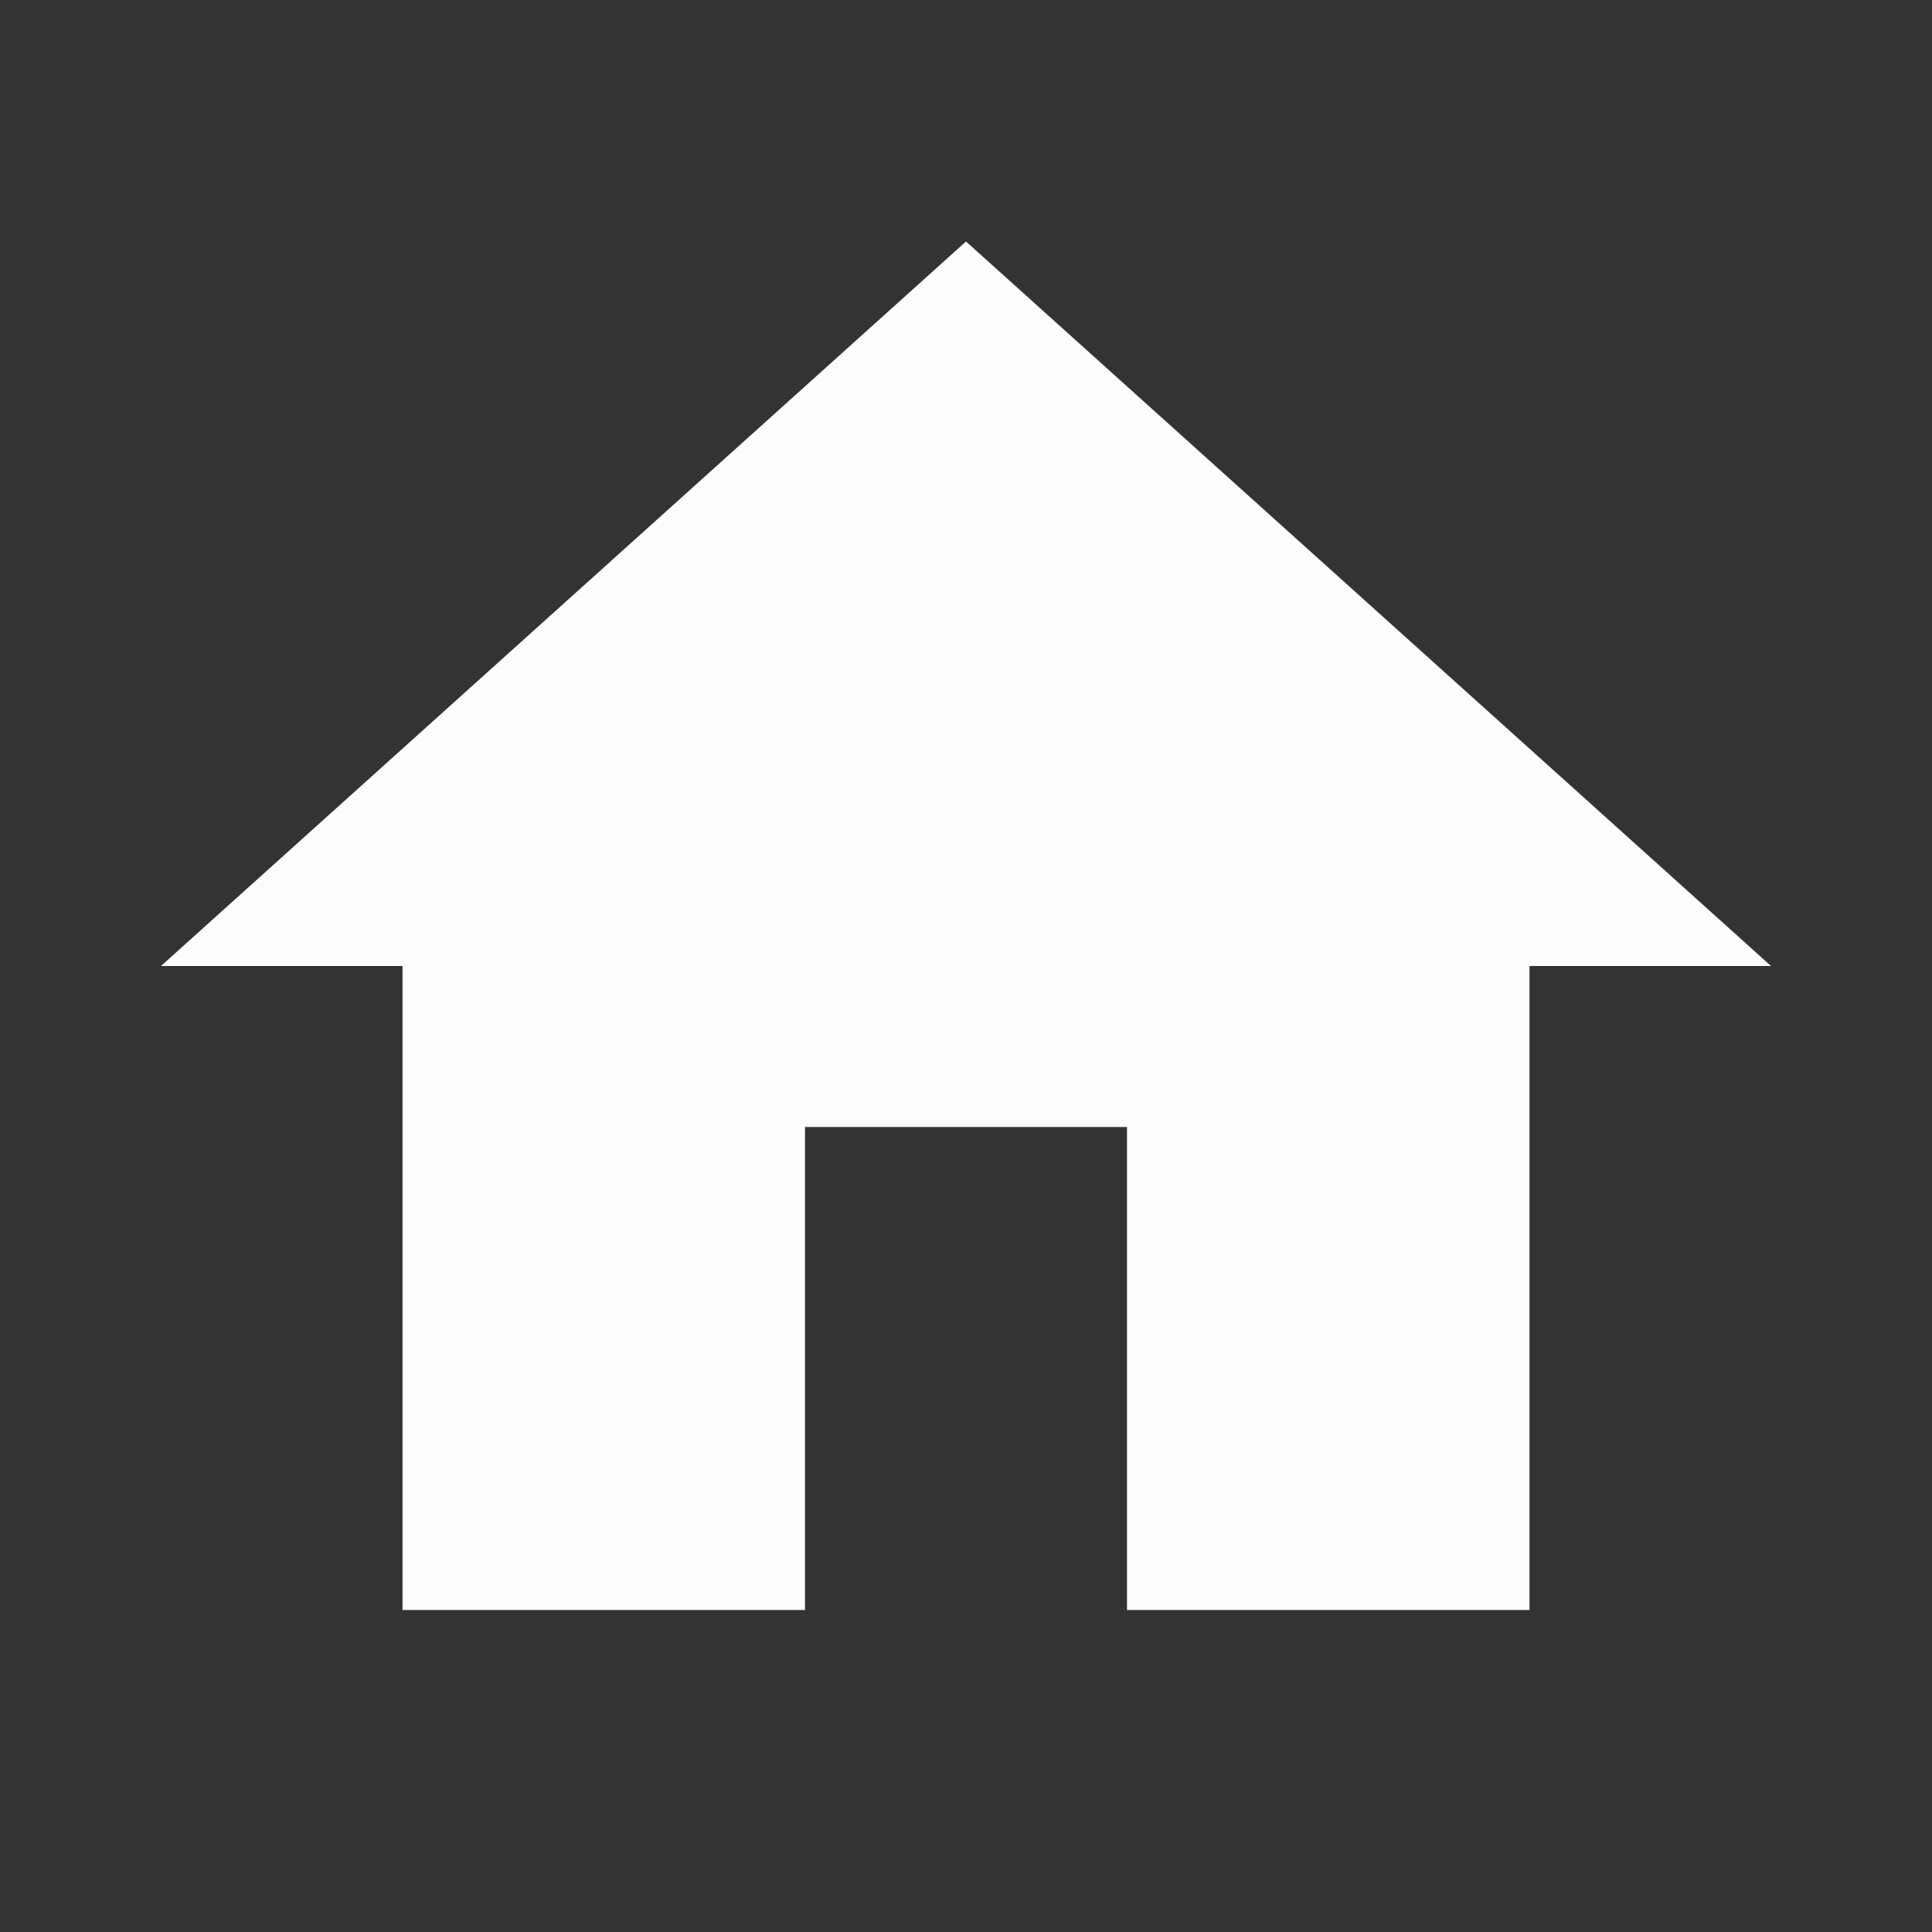 <svg width="24" height="24" viewBox="0 0 24 24" fill="none" xmlns="http://www.w3.org/2000/svg">
<rect x="0" y="0" width="24" height="24" fill="#333333" stroke="none"/>
<g id="home" clip-path="url(#clip0_1869_7847)">
<path id="Vector" d="M10 20V14H14V20H19V12H22L12 3L2 12H5V20H10Z" fill="#FDFDFE"/>
</g>
<defs>
<clipPath id="clip0_1869_7847">
<rect width="24" height="24" fill="white"/>
</clipPath>
</defs>
</svg>
